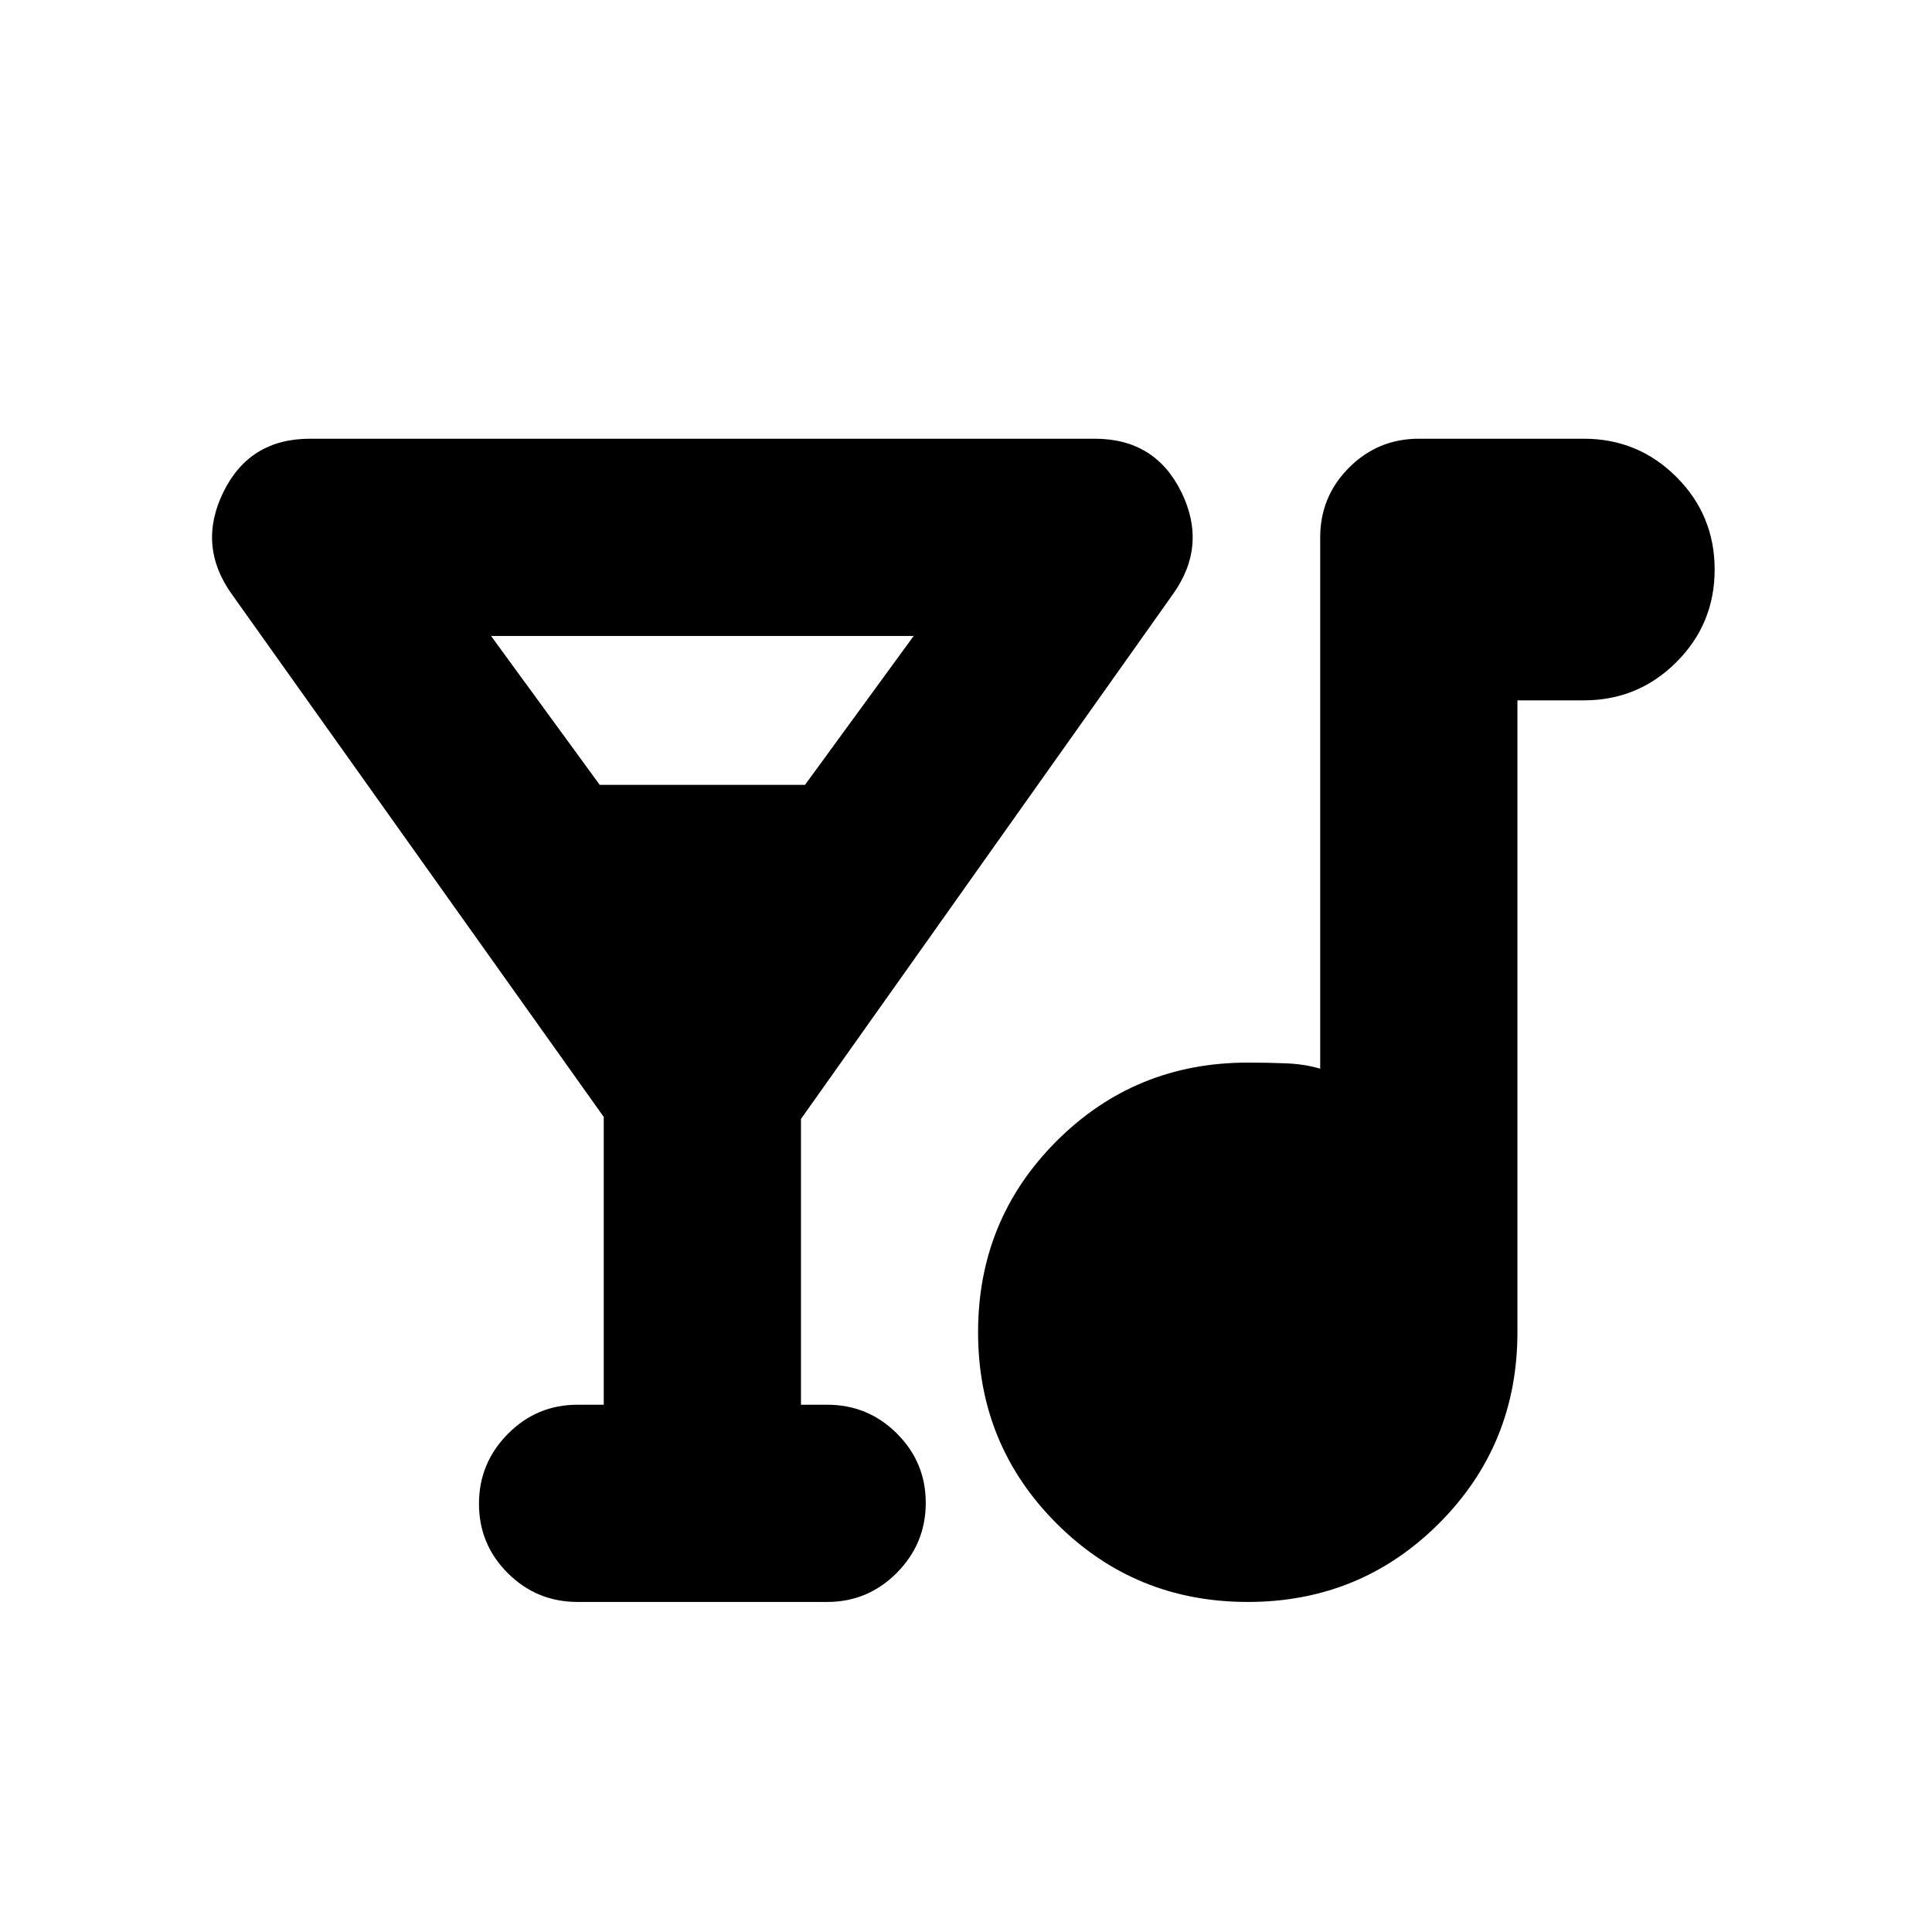 <svg xmlns="http://www.w3.org/2000/svg" height="20" viewBox="0 -960 960 960" width="20"><path d="M300-262v-143L115-665q-17-24-4-50.5t43-26.5h390q30 0 43 26.5t-4 50.5L398-404v142h13q20.3 0 34.65 14.29Q460-233.42 460-213.21t-14.35 34.71Q431.3-164 411-164H287q-20.3 0-34.65-14.29Q238-192.58 238-212.79t14.35-34.71Q266.7-262 287-262h13Zm-2-308h102l54-74H244l54 74Zm322 406q-56 0-95-39t-39-95q0-56 39-95t95-39q10.2 0 19.2.37 9 .38 16.8 2.63v-264q0-20.3 14.35-34.65Q684.7-742 705-742h82q27 0 46 19t19 46q0 27-19 46t-46 19h-33v314q0 56-39 95t-95 39Z"/></svg>